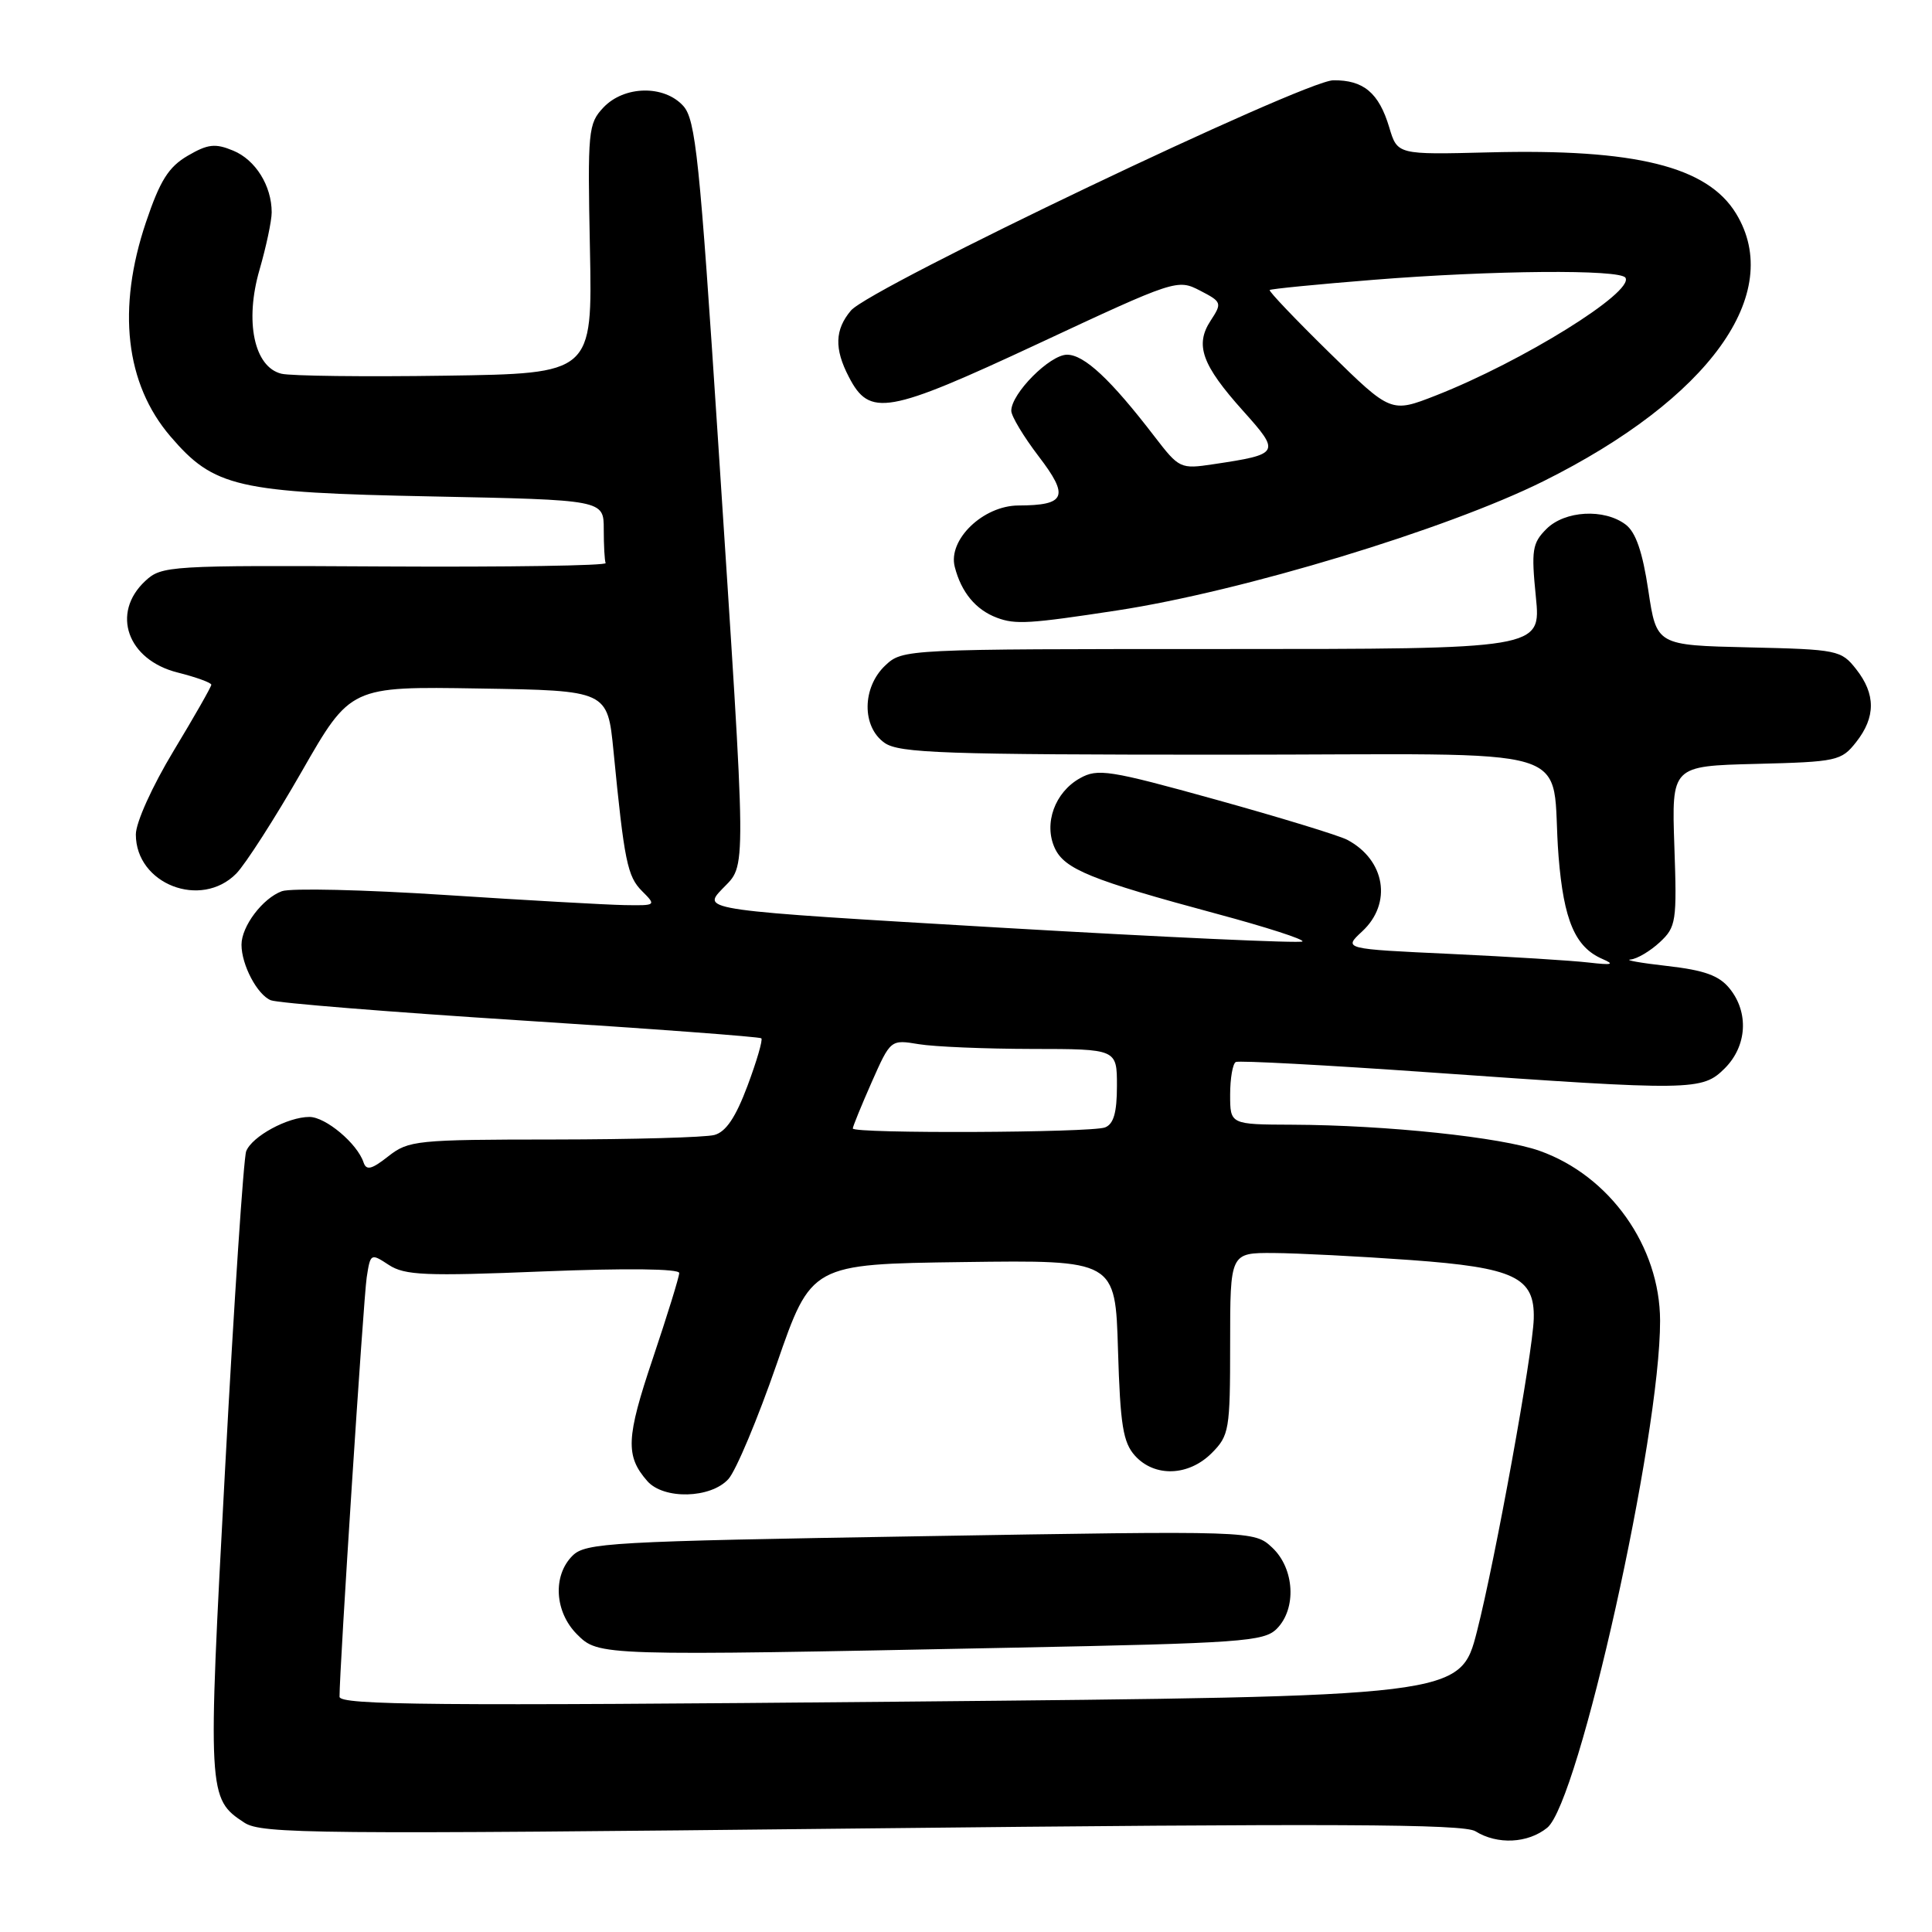 <?xml version="1.0" encoding="UTF-8" standalone="no"?>
<!DOCTYPE svg PUBLIC "-//W3C//DTD SVG 1.1//EN" "http://www.w3.org/Graphics/SVG/1.1/DTD/svg11.dtd" >
<svg xmlns="http://www.w3.org/2000/svg" xmlns:xlink="http://www.w3.org/1999/xlink" version="1.1" viewBox="0 0 256 256">
 <g >
 <path fill="currentColor"
d=" M 205.01 242.19 C 209.20 238.80 220.00 190.30 219.97 175.00 C 219.95 165.15 213.31 155.79 204.00 152.49 C 198.95 150.69 183.68 149.08 171.25 149.03 C 163.00 149.00 163.00 149.00 163.00 145.06 C 163.00 142.89 163.34 140.94 163.75 140.72 C 164.16 140.51 175.75 141.13 189.50 142.10 C 224.37 144.56 225.55 144.54 228.55 141.55 C 231.49 138.60 231.76 134.16 229.18 130.98 C 227.79 129.26 225.84 128.56 220.93 128.00 C 217.39 127.60 215.20 127.21 216.06 127.14 C 216.92 127.06 218.66 126.03 219.93 124.85 C 222.10 122.83 222.21 122.12 221.86 112.10 C 221.50 101.50 221.50 101.50 232.70 101.22 C 243.42 100.95 243.99 100.82 245.95 98.33 C 248.55 95.03 248.55 91.97 245.95 88.67 C 243.97 86.15 243.50 86.05 231.70 85.78 C 219.50 85.50 219.50 85.50 218.41 78.23 C 217.65 73.14 216.75 70.52 215.41 69.51 C 212.57 67.36 207.35 67.65 204.91 70.09 C 203.03 71.97 202.89 72.89 203.51 79.09 C 204.20 86.00 204.20 86.00 161.92 86.00 C 119.88 86.00 119.62 86.01 117.31 88.17 C 114.22 91.08 114.17 96.31 117.22 98.44 C 119.15 99.79 125.12 100.00 162.14 100.00 C 211.03 100.00 205.30 98.26 206.52 113.50 C 207.20 121.96 208.72 125.50 212.31 127.06 C 214.02 127.80 213.63 127.90 210.50 127.54 C 208.30 127.28 200.08 126.77 192.24 126.40 C 177.99 125.74 177.99 125.74 180.49 123.42 C 184.51 119.70 183.56 113.94 178.50 111.27 C 177.40 110.70 169.56 108.30 161.09 105.95 C 146.97 102.03 145.45 101.80 143.10 103.12 C 139.77 104.98 138.28 109.11 139.75 112.35 C 141.03 115.17 144.53 116.59 161.28 121.10 C 167.76 122.84 172.85 124.48 172.58 124.75 C 172.32 125.01 154.31 124.19 132.56 122.92 C 93.01 120.60 93.01 120.60 95.70 117.79 C 98.96 114.39 98.99 117.24 95.14 58.29 C 92.71 21.01 92.17 15.85 90.54 14.04 C 88.00 11.23 82.70 11.34 79.95 14.25 C 77.94 16.39 77.85 17.31 78.17 33.00 C 78.50 49.50 78.50 49.50 59.00 49.78 C 48.27 49.94 38.50 49.82 37.29 49.52 C 33.67 48.64 32.40 42.58 34.39 35.74 C 35.27 32.69 36.00 29.27 36.00 28.14 C 36.00 24.62 33.86 21.18 30.90 19.96 C 28.52 18.97 27.54 19.08 24.87 20.64 C 22.34 22.12 21.20 23.92 19.34 29.45 C 15.48 40.90 16.61 50.85 22.58 57.82 C 28.36 64.57 31.38 65.27 57.25 65.78 C 80.00 66.24 80.00 66.24 80.00 70.12 C 80.00 72.25 80.11 74.28 80.25 74.61 C 80.39 74.95 67.22 75.15 50.99 75.06 C 22.33 74.90 21.42 74.96 19.24 76.99 C 14.68 81.24 16.88 87.44 23.53 89.11 C 25.99 89.73 28.00 90.46 28.00 90.73 C 28.00 91.00 25.75 94.95 23.00 99.50 C 20.17 104.19 18.00 108.99 18.00 110.57 C 18.00 117.15 26.63 120.50 31.31 115.75 C 32.52 114.51 36.43 108.43 39.98 102.23 C 46.44 90.95 46.44 90.95 63.47 91.23 C 80.50 91.50 80.50 91.50 81.29 99.50 C 82.72 114.13 83.13 116.13 85.07 118.07 C 86.98 119.98 86.95 120.00 82.75 119.93 C 80.41 119.89 69.72 119.29 59.00 118.59 C 48.27 117.89 38.53 117.66 37.35 118.09 C 34.81 119.02 32.00 122.73 32.00 125.18 C 32.00 127.85 34.09 131.82 35.89 132.54 C 36.77 132.90 51.67 134.10 69.00 135.21 C 86.33 136.31 100.67 137.38 100.88 137.58 C 101.10 137.77 100.27 140.61 99.05 143.87 C 97.48 148.06 96.19 149.98 94.66 150.39 C 93.47 150.71 83.90 150.98 73.38 150.99 C 55.18 151.00 54.14 151.11 51.46 153.21 C 49.24 154.96 48.54 155.13 48.17 154.02 C 47.34 151.52 43.15 148.00 41.00 148.00 C 38.12 148.00 33.38 150.58 32.62 152.55 C 32.28 153.44 31.02 172.34 29.83 194.55 C 27.50 237.84 27.52 238.33 32.39 241.52 C 34.66 243.00 41.73 243.07 114.19 242.28 C 176.79 241.60 193.92 241.68 195.50 242.65 C 198.41 244.46 202.45 244.26 205.01 242.19 Z  M 148.00 80.89 C 164.60 78.36 191.67 70.15 204.50 63.77 C 226.50 52.82 236.51 38.91 230.04 28.30 C 226.23 22.05 216.71 19.69 197.31 20.19 C 185.16 20.50 185.16 20.50 184.08 16.87 C 182.71 12.30 180.67 10.59 176.66 10.64 C 172.79 10.69 115.29 38.13 112.75 41.15 C 110.62 43.68 110.53 46.20 112.47 49.93 C 115.23 55.29 117.54 54.88 137.61 45.52 C 155.72 37.06 156.03 36.96 159.00 38.50 C 161.90 40.00 161.95 40.14 160.42 42.48 C 158.30 45.71 159.25 48.35 164.72 54.45 C 169.71 60.01 169.61 60.19 160.79 61.51 C 156.40 62.17 156.25 62.09 152.98 57.84 C 147.18 50.28 143.67 47.00 141.39 47.00 C 139.11 47.00 134.00 52.14 134.00 54.43 C 134.00 55.14 135.63 57.85 137.63 60.47 C 141.71 65.80 141.23 66.96 134.94 66.98 C 130.27 67.00 125.58 71.52 126.51 75.11 C 127.37 78.48 129.29 80.80 132.09 81.85 C 134.54 82.78 136.42 82.66 148.00 80.89 Z  M 44.99 224.83 C 44.97 221.30 48.16 172.09 48.59 169.26 C 49.08 166.07 49.13 166.04 51.52 167.61 C 53.64 168.99 56.34 169.11 71.98 168.47 C 82.96 168.03 90.00 168.11 90.00 168.68 C 90.00 169.19 88.42 174.29 86.50 180.01 C 82.96 190.52 82.85 192.92 85.77 196.25 C 87.94 198.72 94.18 198.57 96.52 195.98 C 97.52 194.87 100.40 188.01 102.92 180.73 C 107.50 167.50 107.50 167.50 127.64 167.23 C 147.79 166.96 147.79 166.96 148.14 178.87 C 148.44 188.87 148.81 191.13 150.40 192.90 C 153.00 195.76 157.48 195.61 160.55 192.55 C 162.88 190.21 163.00 189.50 163.00 178.05 C 163.00 166.00 163.00 166.00 168.75 166.03 C 171.91 166.05 180.08 166.47 186.90 166.96 C 200.70 167.96 203.38 169.24 203.23 174.74 C 203.10 179.33 198.13 206.68 195.71 216.15 C 193.50 224.79 193.50 224.79 119.25 225.48 C 57.68 226.05 45.00 225.94 44.99 224.83 Z  M 134.00 218.33 C 164.48 217.73 167.49 217.51 169.17 215.83 C 171.83 213.17 171.54 207.86 168.59 205.08 C 166.18 202.82 166.18 202.82 121.94 203.56 C 80.77 204.24 77.58 204.42 75.85 206.15 C 73.21 208.79 73.49 213.58 76.45 216.55 C 79.33 219.43 79.33 219.43 134.00 218.33 Z  M 113.00 149.53 C 113.00 149.27 114.13 146.51 115.50 143.40 C 118.01 137.74 118.01 137.74 121.75 138.36 C 123.81 138.70 130.56 138.98 136.75 138.99 C 148.00 139.00 148.00 139.00 148.00 143.89 C 148.00 147.43 147.56 148.95 146.42 149.39 C 144.57 150.10 113.00 150.23 113.00 149.53 Z  M 176.14 46.72 C 171.64 42.31 168.09 38.58 168.24 38.43 C 168.39 38.28 174.56 37.67 181.96 37.08 C 197.80 35.81 214.68 35.67 215.38 36.80 C 216.55 38.70 201.73 47.90 190.27 52.40 C 184.31 54.73 184.31 54.73 176.14 46.72 Z "/>
</g>
</svg>